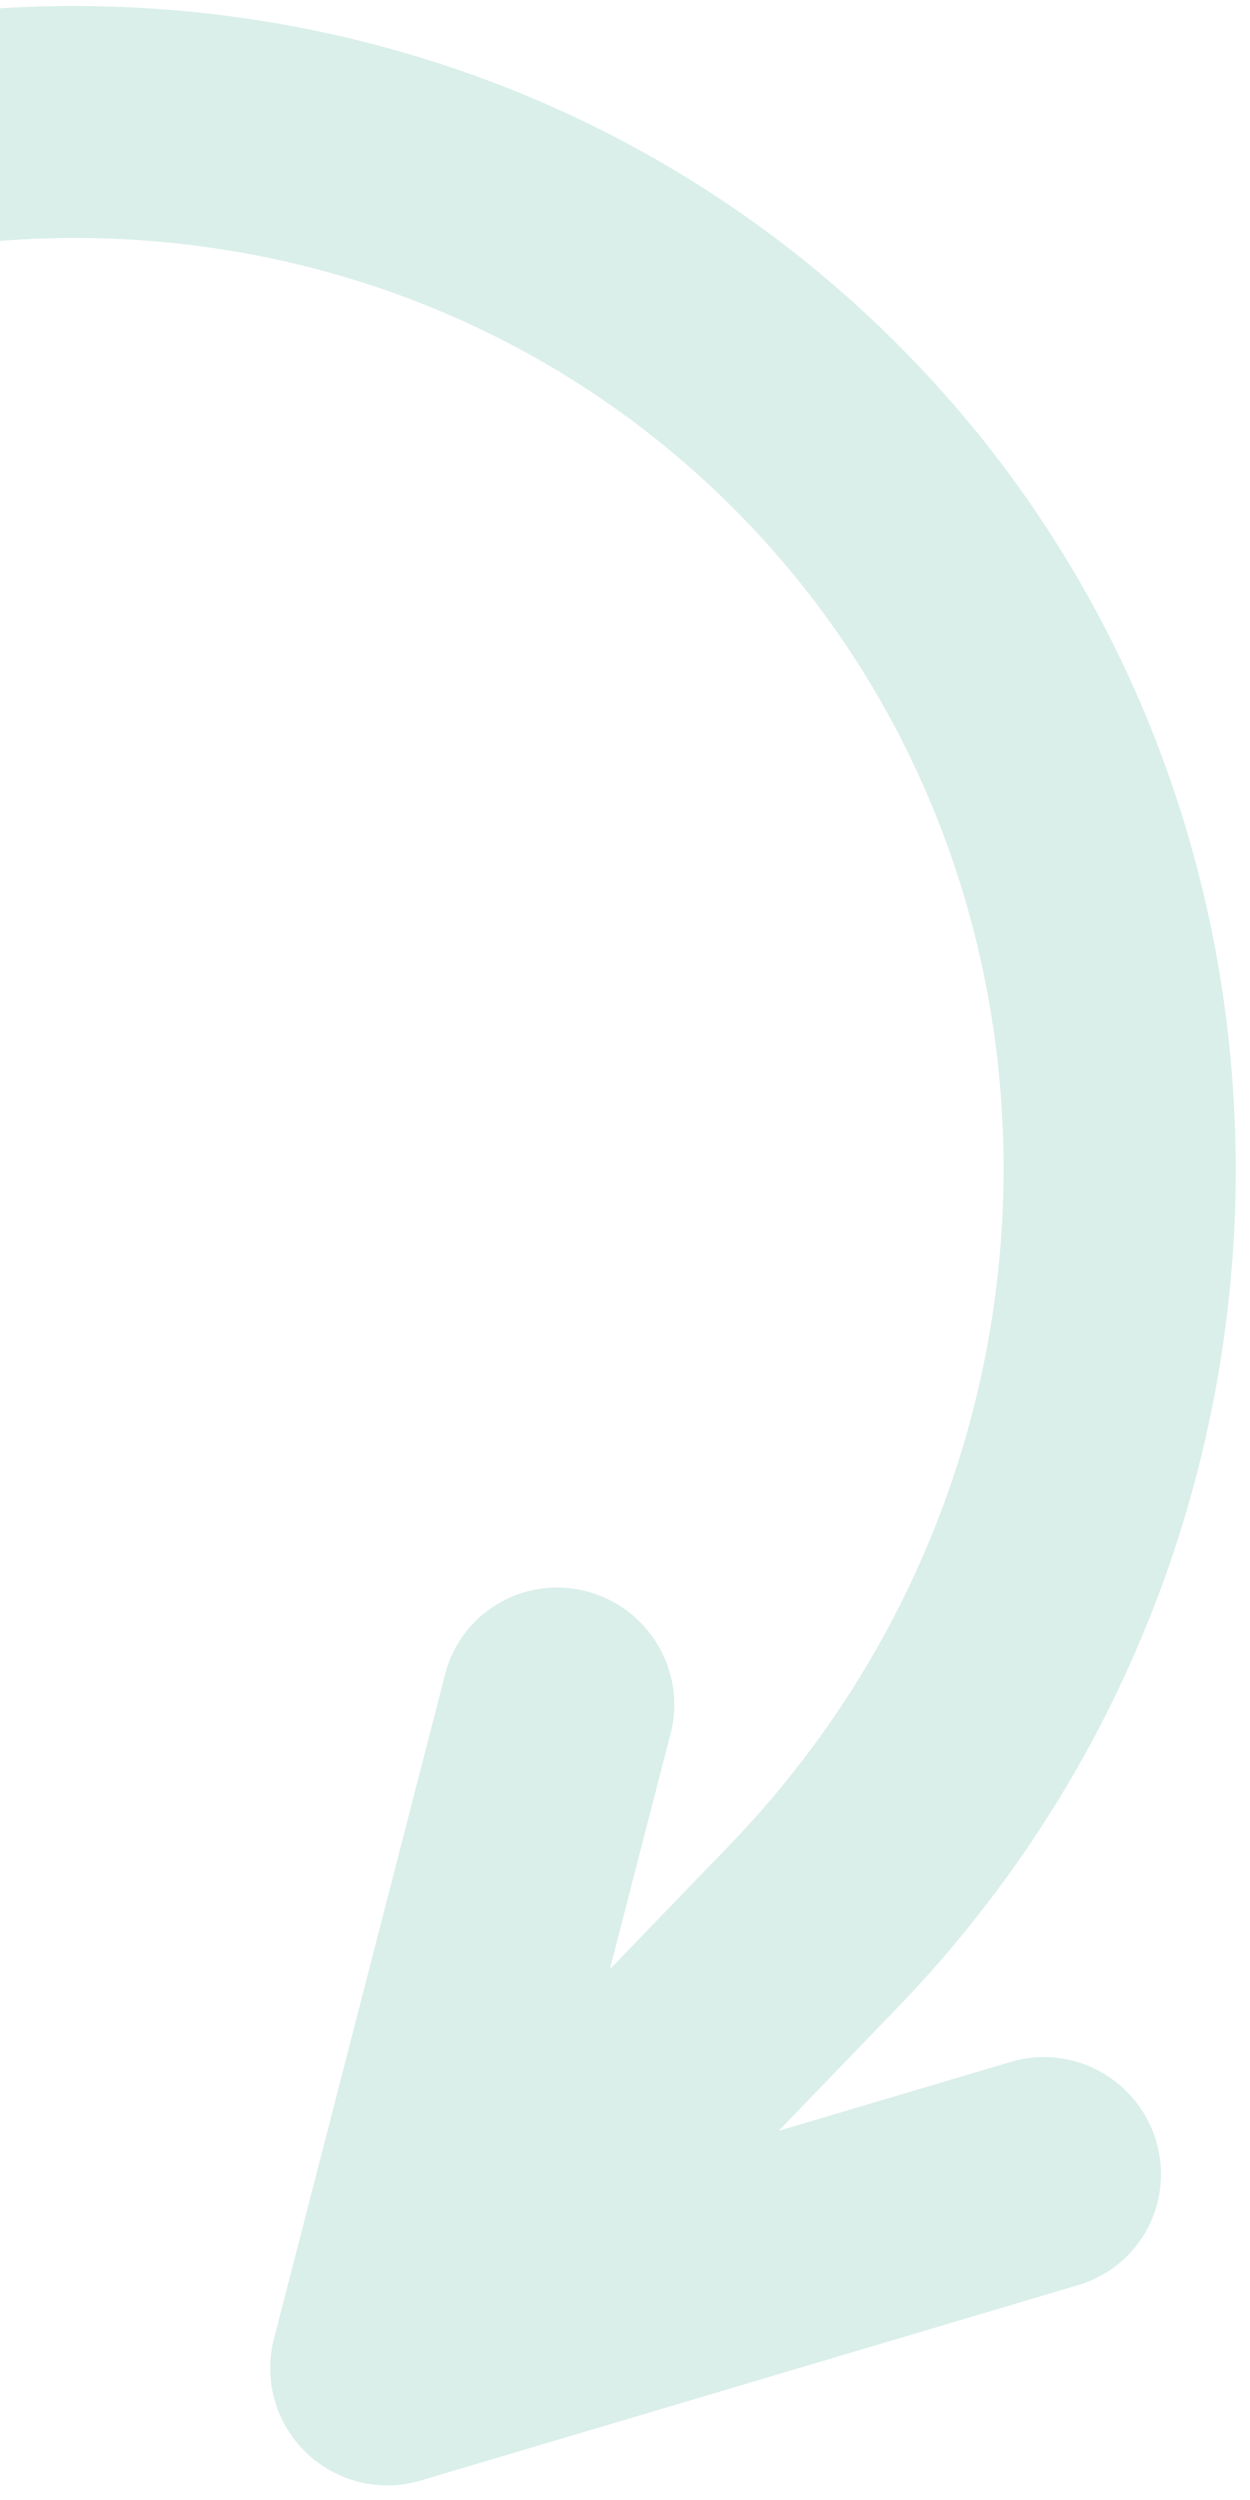 <svg width="66" height="132" viewBox="0 0 66 132" fill="none" xmlns="http://www.w3.org/2000/svg">
<path opacity="0.25" d="M41.103 112.512L53.272 108.895C56.503 107.88 59.965 109.68 61.005 112.917C62.045 116.157 60.265 119.604 57.034 120.621C56.974 120.642 56.911 120.659 56.852 120.676L22.198 130.976C18.951 131.942 15.515 130.086 14.531 126.832C14.202 125.753 14.178 124.602 14.458 123.514L23.476 88.499C24.264 85.201 27.58 83.188 30.883 83.999C34.184 84.812 36.223 88.138 35.434 91.435C35.418 91.505 35.4 91.573 35.379 91.641L32.201 103.974L38.511 97.432C58.044 77.179 57.728 45.154 38.078 26.202C18.447 7.269 -13.566 8.108 -33.102 28.365L-55.114 51.187C-57.423 53.582 -59.452 56.134 -61.211 58.813C-63.022 61.672 -66.819 62.503 -69.691 60.673C-72.563 58.843 -73.42 55.042 -71.609 52.182C-71.575 52.13 -71.541 52.077 -71.506 52.026C-69.333 48.715 -66.826 45.565 -63.991 42.626L-41.977 19.803C-17.928 -5.133 21.972 -6.351 46.586 17.388C71.217 41.143 71.442 81.061 47.393 105.997L41.106 112.516L41.103 112.512Z" fill="#6CC2AF"/>
</svg>

